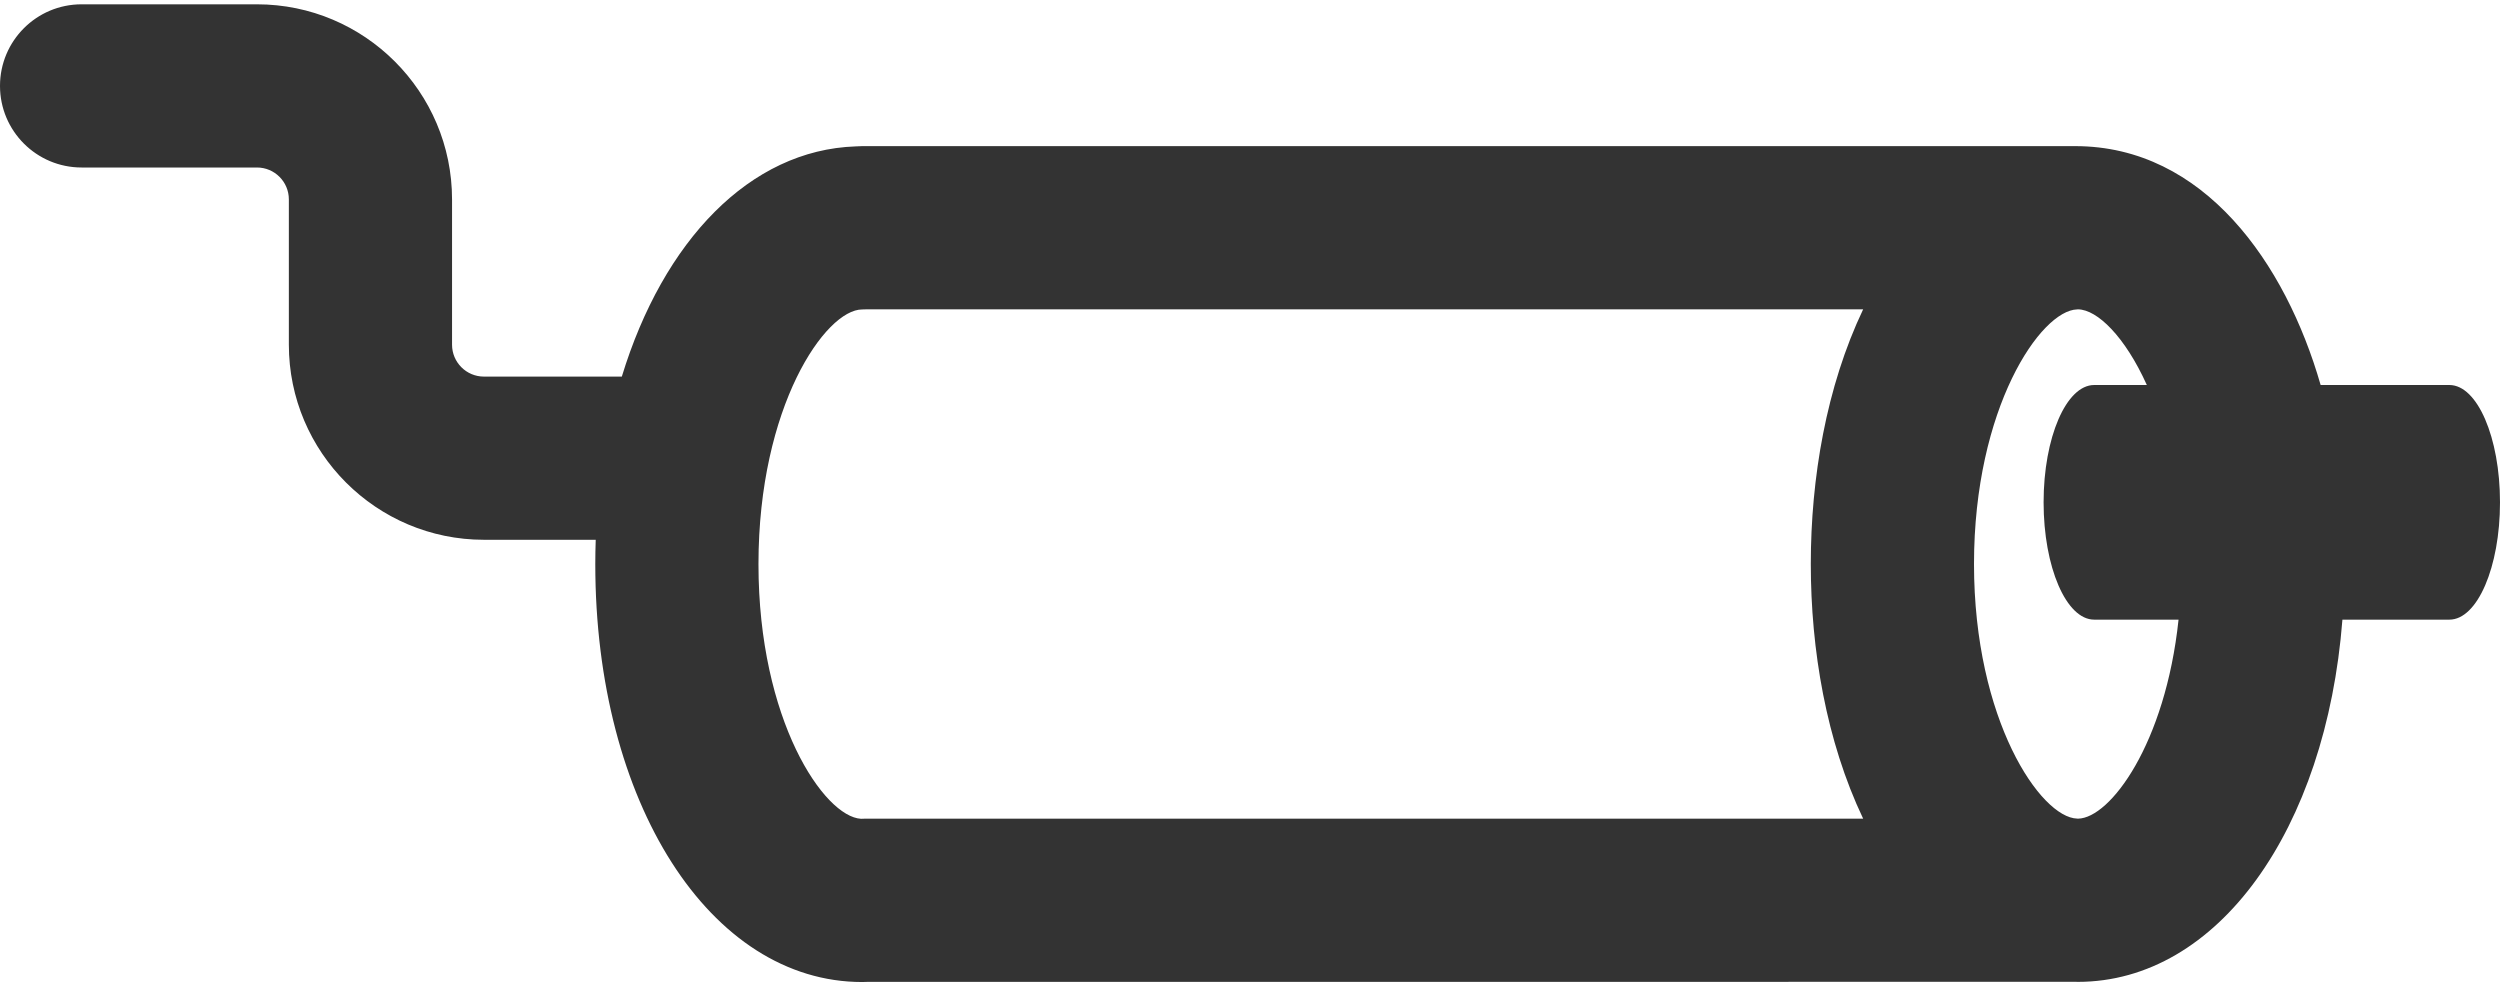 <svg width="512" height="202" viewBox="0 0 512 202" fill="none" xmlns="http://www.w3.org/2000/svg">
<path d="M501.637 78.85H475.266C468.094 53.894 451.363 29.927 424.989 29.927H176.578C176.122 29.927 175.671 29.946 175.224 29.982C153.607 30.725 135.855 49.267 127.349 77.126H99.108C95.507 77.126 92.579 74.197 92.579 70.597V40.834C92.579 18.805 74.657 0.883 52.628 0.883H16.711C7.482 0.882 0 8.364 0 17.593C0 26.822 7.482 34.304 16.711 34.304H52.628C56.229 34.304 59.157 37.233 59.157 40.833V70.596C59.157 92.625 77.079 110.547 99.108 110.547H122.004C121.949 112.197 121.915 113.858 121.915 115.538C121.915 164.327 145.415 201.118 176.578 201.118C176.945 201.118 177.309 201.107 177.69 201.088C180.16 201.088 423.964 201.094 425.219 201.077C425.319 201.078 425.418 201.088 425.519 201.088C454.202 201.088 476.378 169.908 479.727 126.902H501.637C507.36 126.902 512 116.145 512 102.876C512 89.608 507.36 78.85 501.637 78.85ZM381.575 167.664H177.252V167.665C177.09 167.665 176.929 167.667 176.767 167.672C176.626 167.675 176.484 167.682 176.338 167.689C168.799 167.278 155.334 147.554 155.334 115.537C155.334 83.181 169.087 63.378 176.576 63.378C176.92 63.378 177.262 63.368 177.601 63.347H381.575C373.994 79.27 370.852 98.009 370.852 115.506C370.852 132.974 373.984 151.722 381.575 167.664ZM425.583 167.66C425.523 167.658 425.465 167.648 425.405 167.647C417.955 167.461 404.276 147.525 404.276 115.507C404.276 83.489 417.955 63.552 425.405 63.367C425.467 63.366 425.528 63.356 425.59 63.354C429.542 63.419 435.199 68.933 439.673 78.85H428.891C423.168 78.85 418.528 89.607 418.528 102.876C418.528 116.144 423.167 126.902 428.891 126.902H446.167C443.467 152.366 432.157 167.562 425.583 167.66Z" fill="#333333"/>
</svg>
